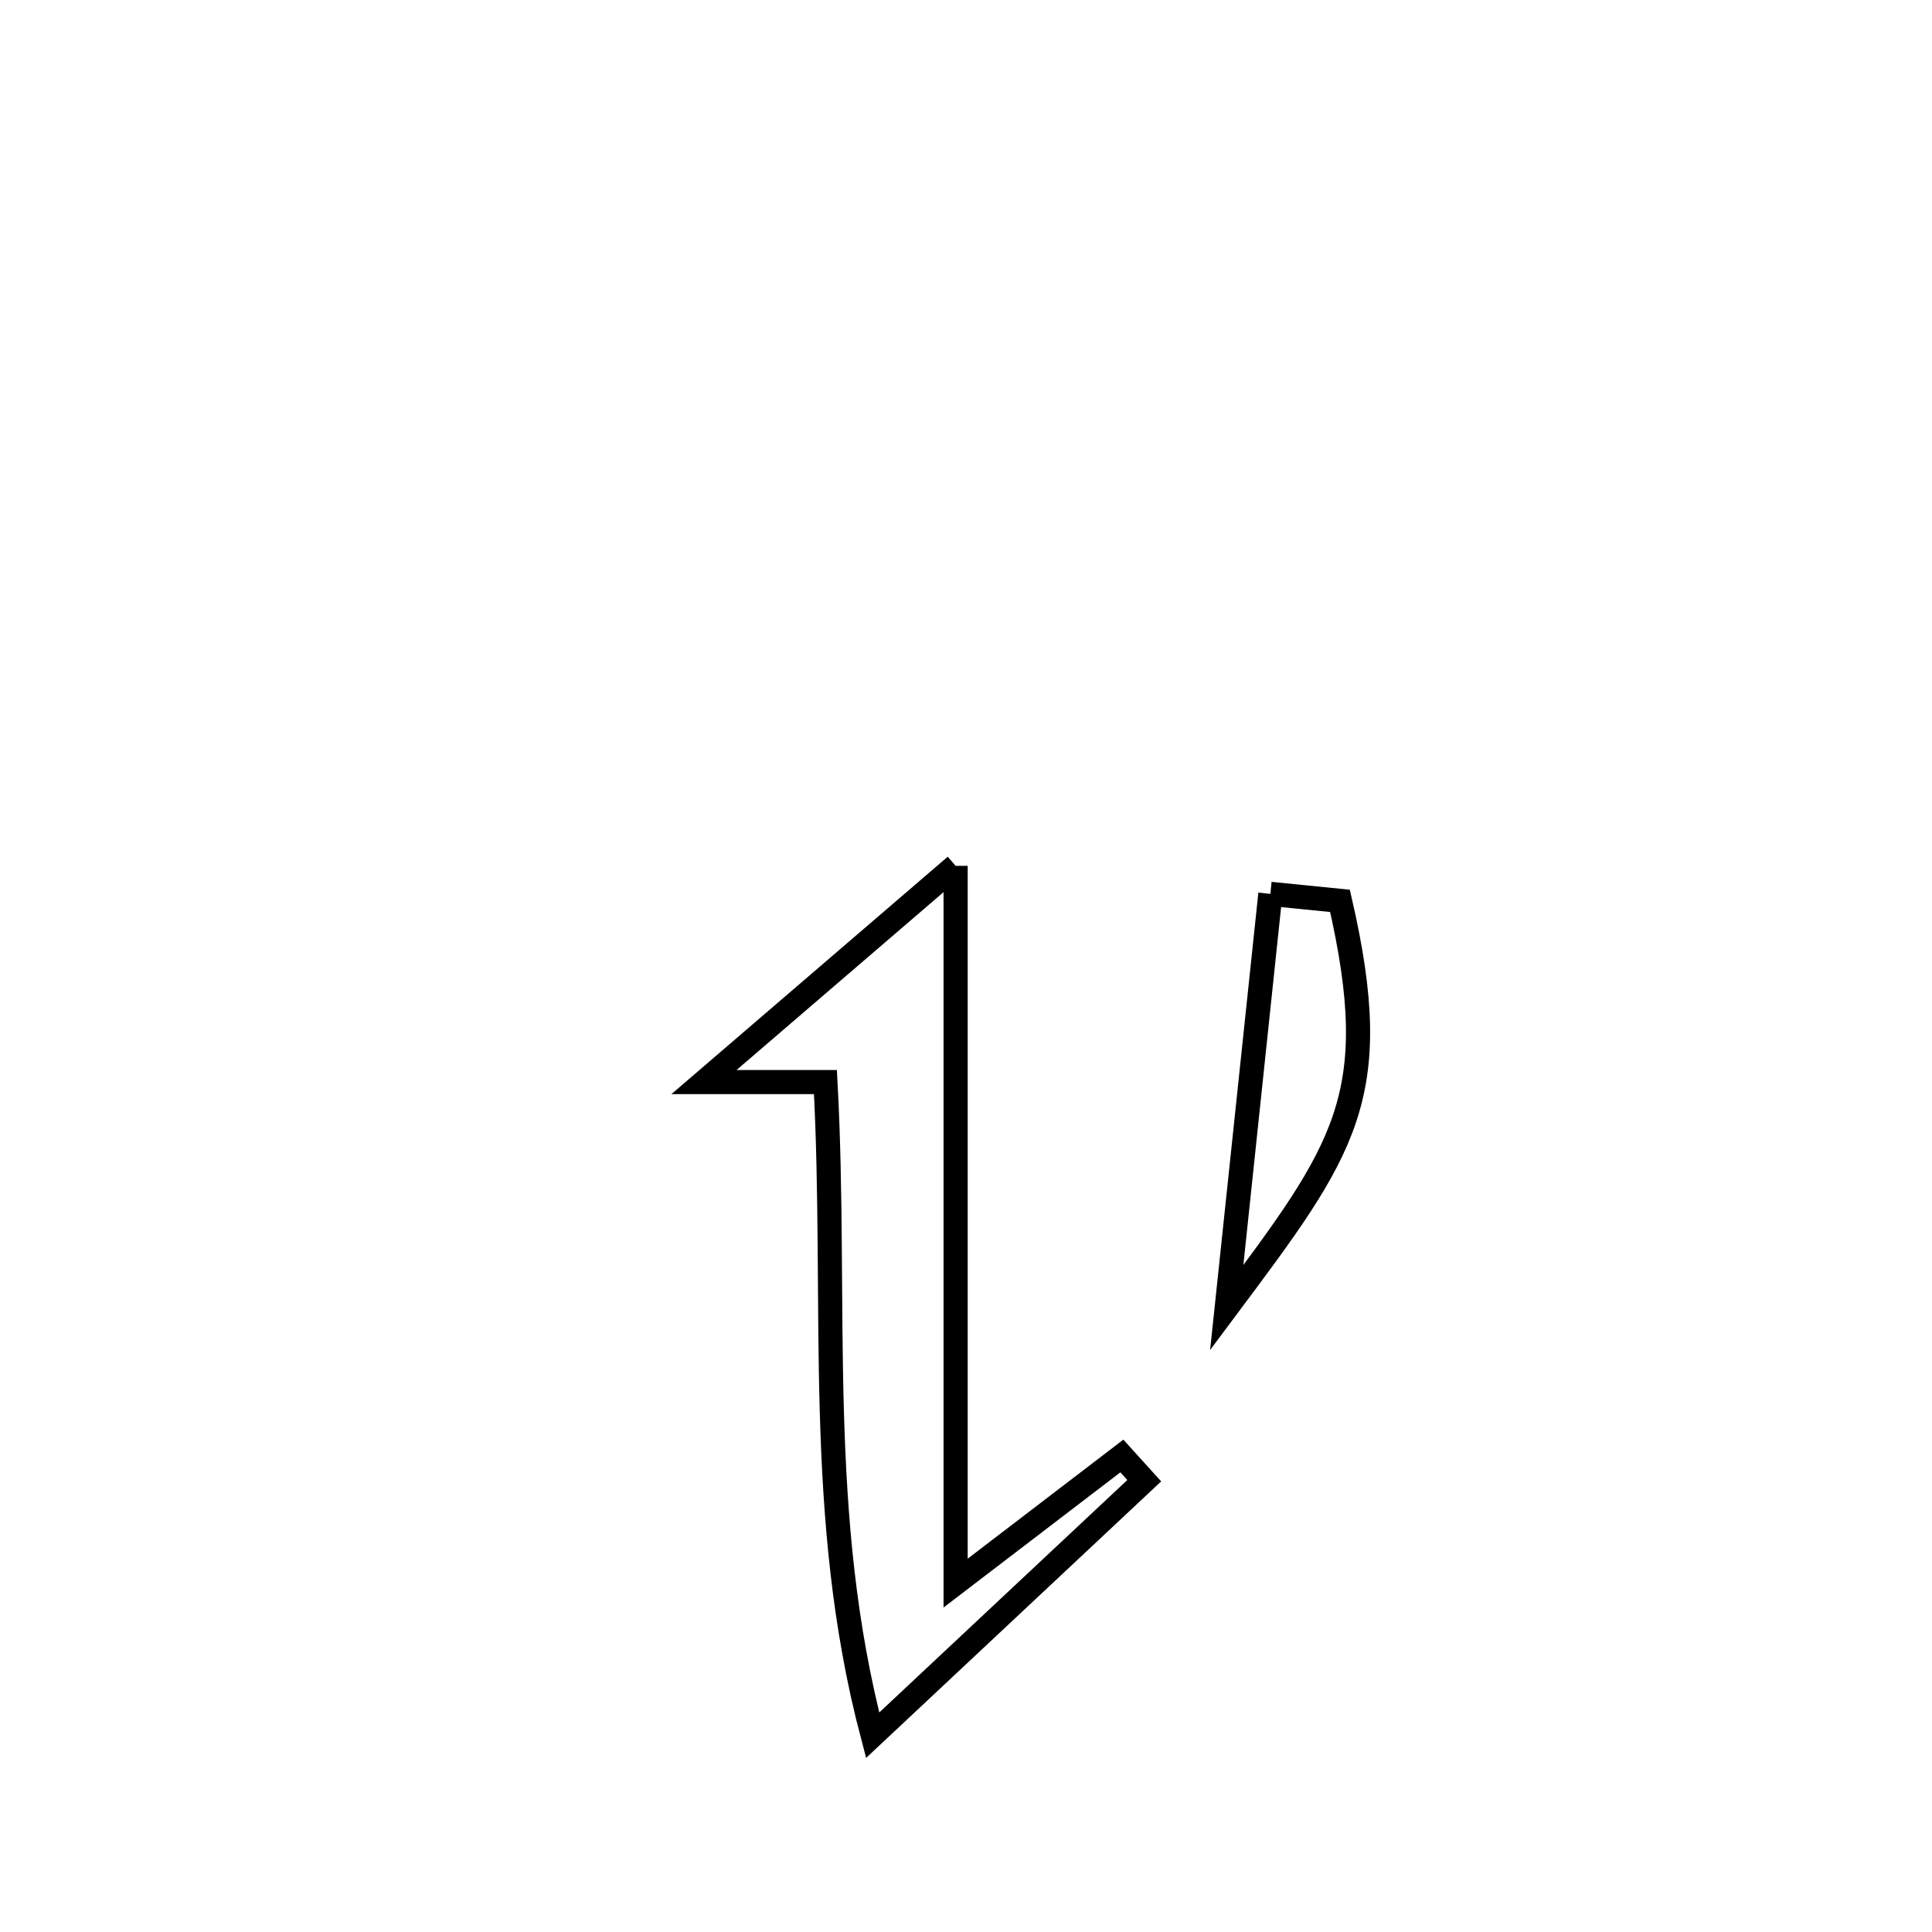 <svg xmlns="http://www.w3.org/2000/svg" viewBox="0.0 0.0 24.0 24.0" height="200px" width="200px"><path fill="none" stroke="black" stroke-width=".3" stroke-opacity="1.0"  filling="0" d="M11.871 10.756 L11.871 10.756 C11.871 12.241 11.871 13.726 11.871 15.211 C11.871 16.696 11.871 18.181 11.871 19.666 L11.871 19.666 C12.56 19.14 13.248 18.614 13.936 18.087 L13.936 18.087 C14.029 18.19 14.121 18.292 14.214 18.394 L14.214 18.394 C13.089 19.448 11.964 20.502 10.84 21.556 L10.84 21.556 C10.48 20.19 10.371 18.859 10.333 17.52 C10.295 16.181 10.329 14.836 10.254 13.442 L10.254 13.442 C9.751 13.442 9.248 13.442 8.745 13.442 L8.745 13.442 C9.787 12.547 10.829 11.652 11.871 10.756 L11.871 10.756"></path>
<path fill="none" stroke="black" stroke-width=".3" stroke-opacity="1.0"  filling="0" d="M15.781 11.104 L15.781 11.104 C16.069 11.133 16.357 11.162 16.646 11.191 L16.646 11.191 C17.206 13.625 16.709 14.275 15.239 16.243 L15.239 16.243 C15.42 14.53 15.6 12.817 15.781 11.104 L15.781 11.104"></path></svg>